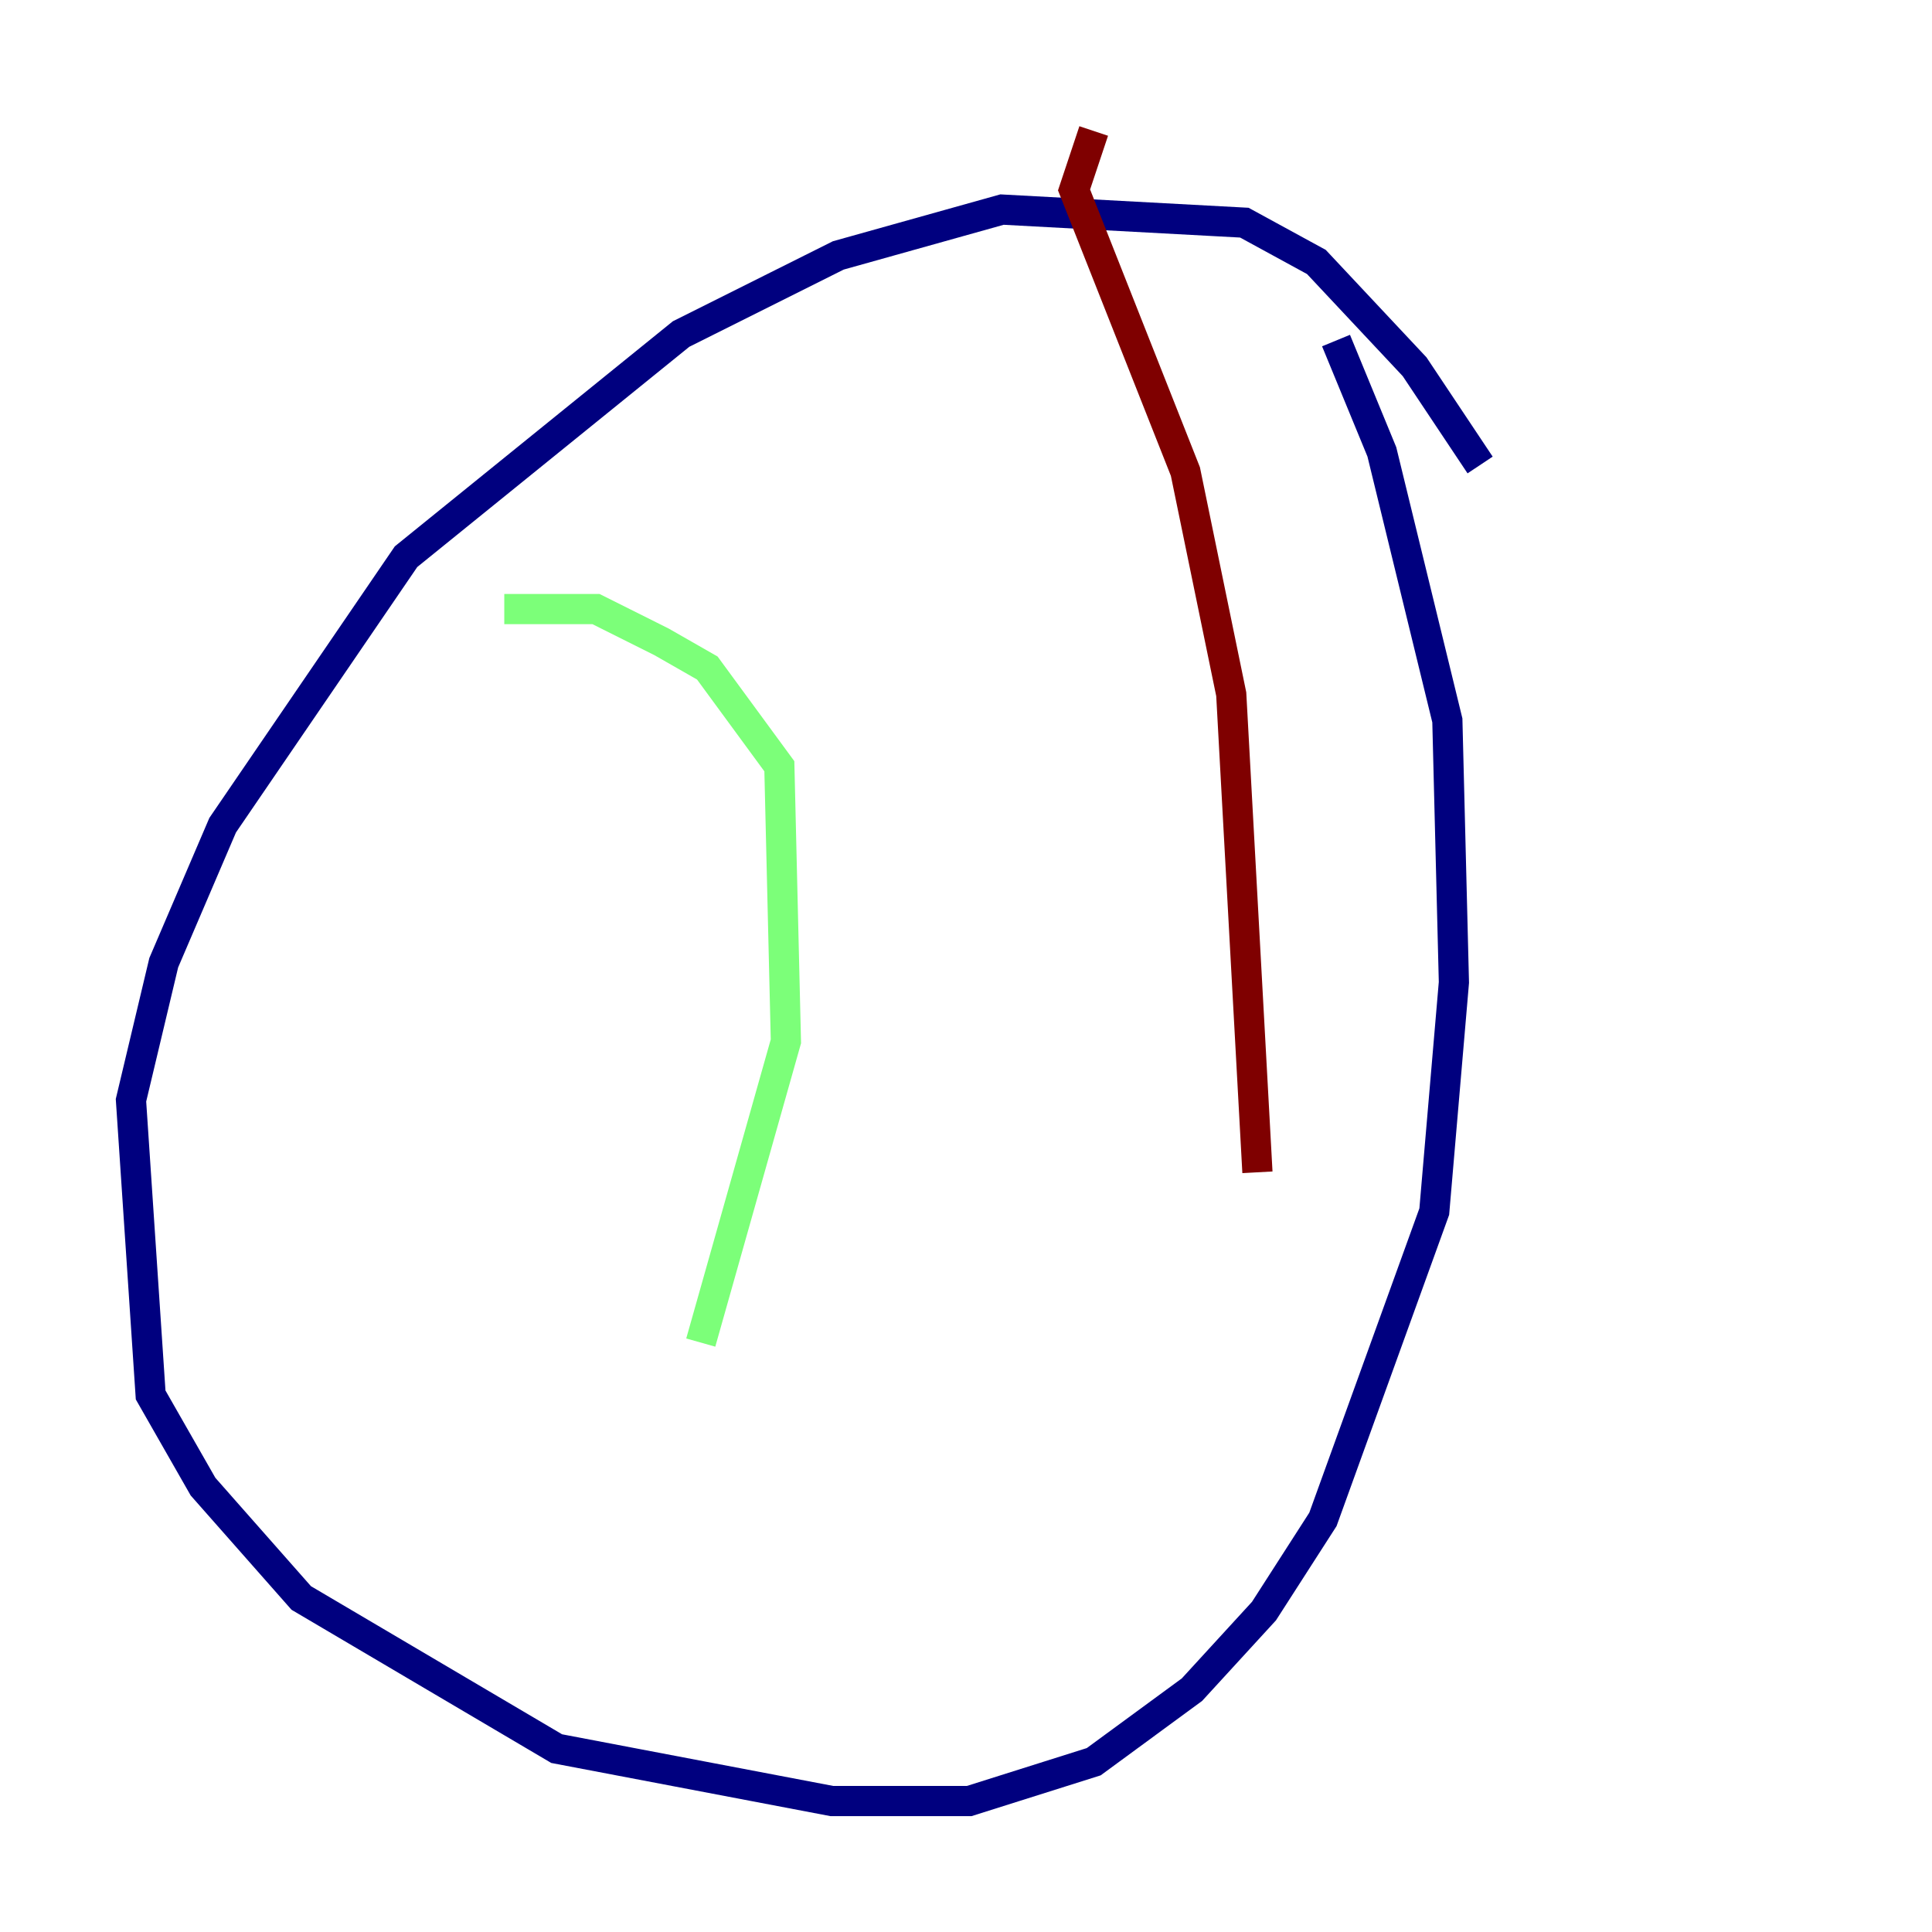 <?xml version="1.0" encoding="utf-8" ?>
<svg baseProfile="tiny" height="128" version="1.2" viewBox="0,0,128,128" width="128" xmlns="http://www.w3.org/2000/svg" xmlns:ev="http://www.w3.org/2001/xml-events" xmlns:xlink="http://www.w3.org/1999/xlink"><defs /><polyline fill="none" points="98.061,30.807 93.722,24.298 87.214,17.356 82.441,14.752 66.386,13.885 55.539,16.922 45.125,22.129 26.902,36.881 14.752,54.671 10.848,63.783 8.678,72.895 9.98,92.42 13.451,98.495 19.959,105.871 36.881,115.851 55.105,119.322 64.217,119.322 72.461,116.719 78.969,111.946 83.742,106.739 87.647,100.664 95.024,80.271 96.325,65.085 95.891,47.729 91.552,29.939 88.515,22.563" stroke="#00007f" stroke-width="2" /><polyline fill="none" points="33.41,40.352 39.485,40.352 43.824,42.522 46.861,44.258 51.634,50.766 52.068,68.99 46.427,88.949" stroke="#7cff79" stroke-width="2" /><polyline fill="none" points="72.461,8.678 71.159,12.583 78.536,31.241 81.573,45.993 83.308,77.668" stroke="#7f0000" stroke-width="2" /></svg>